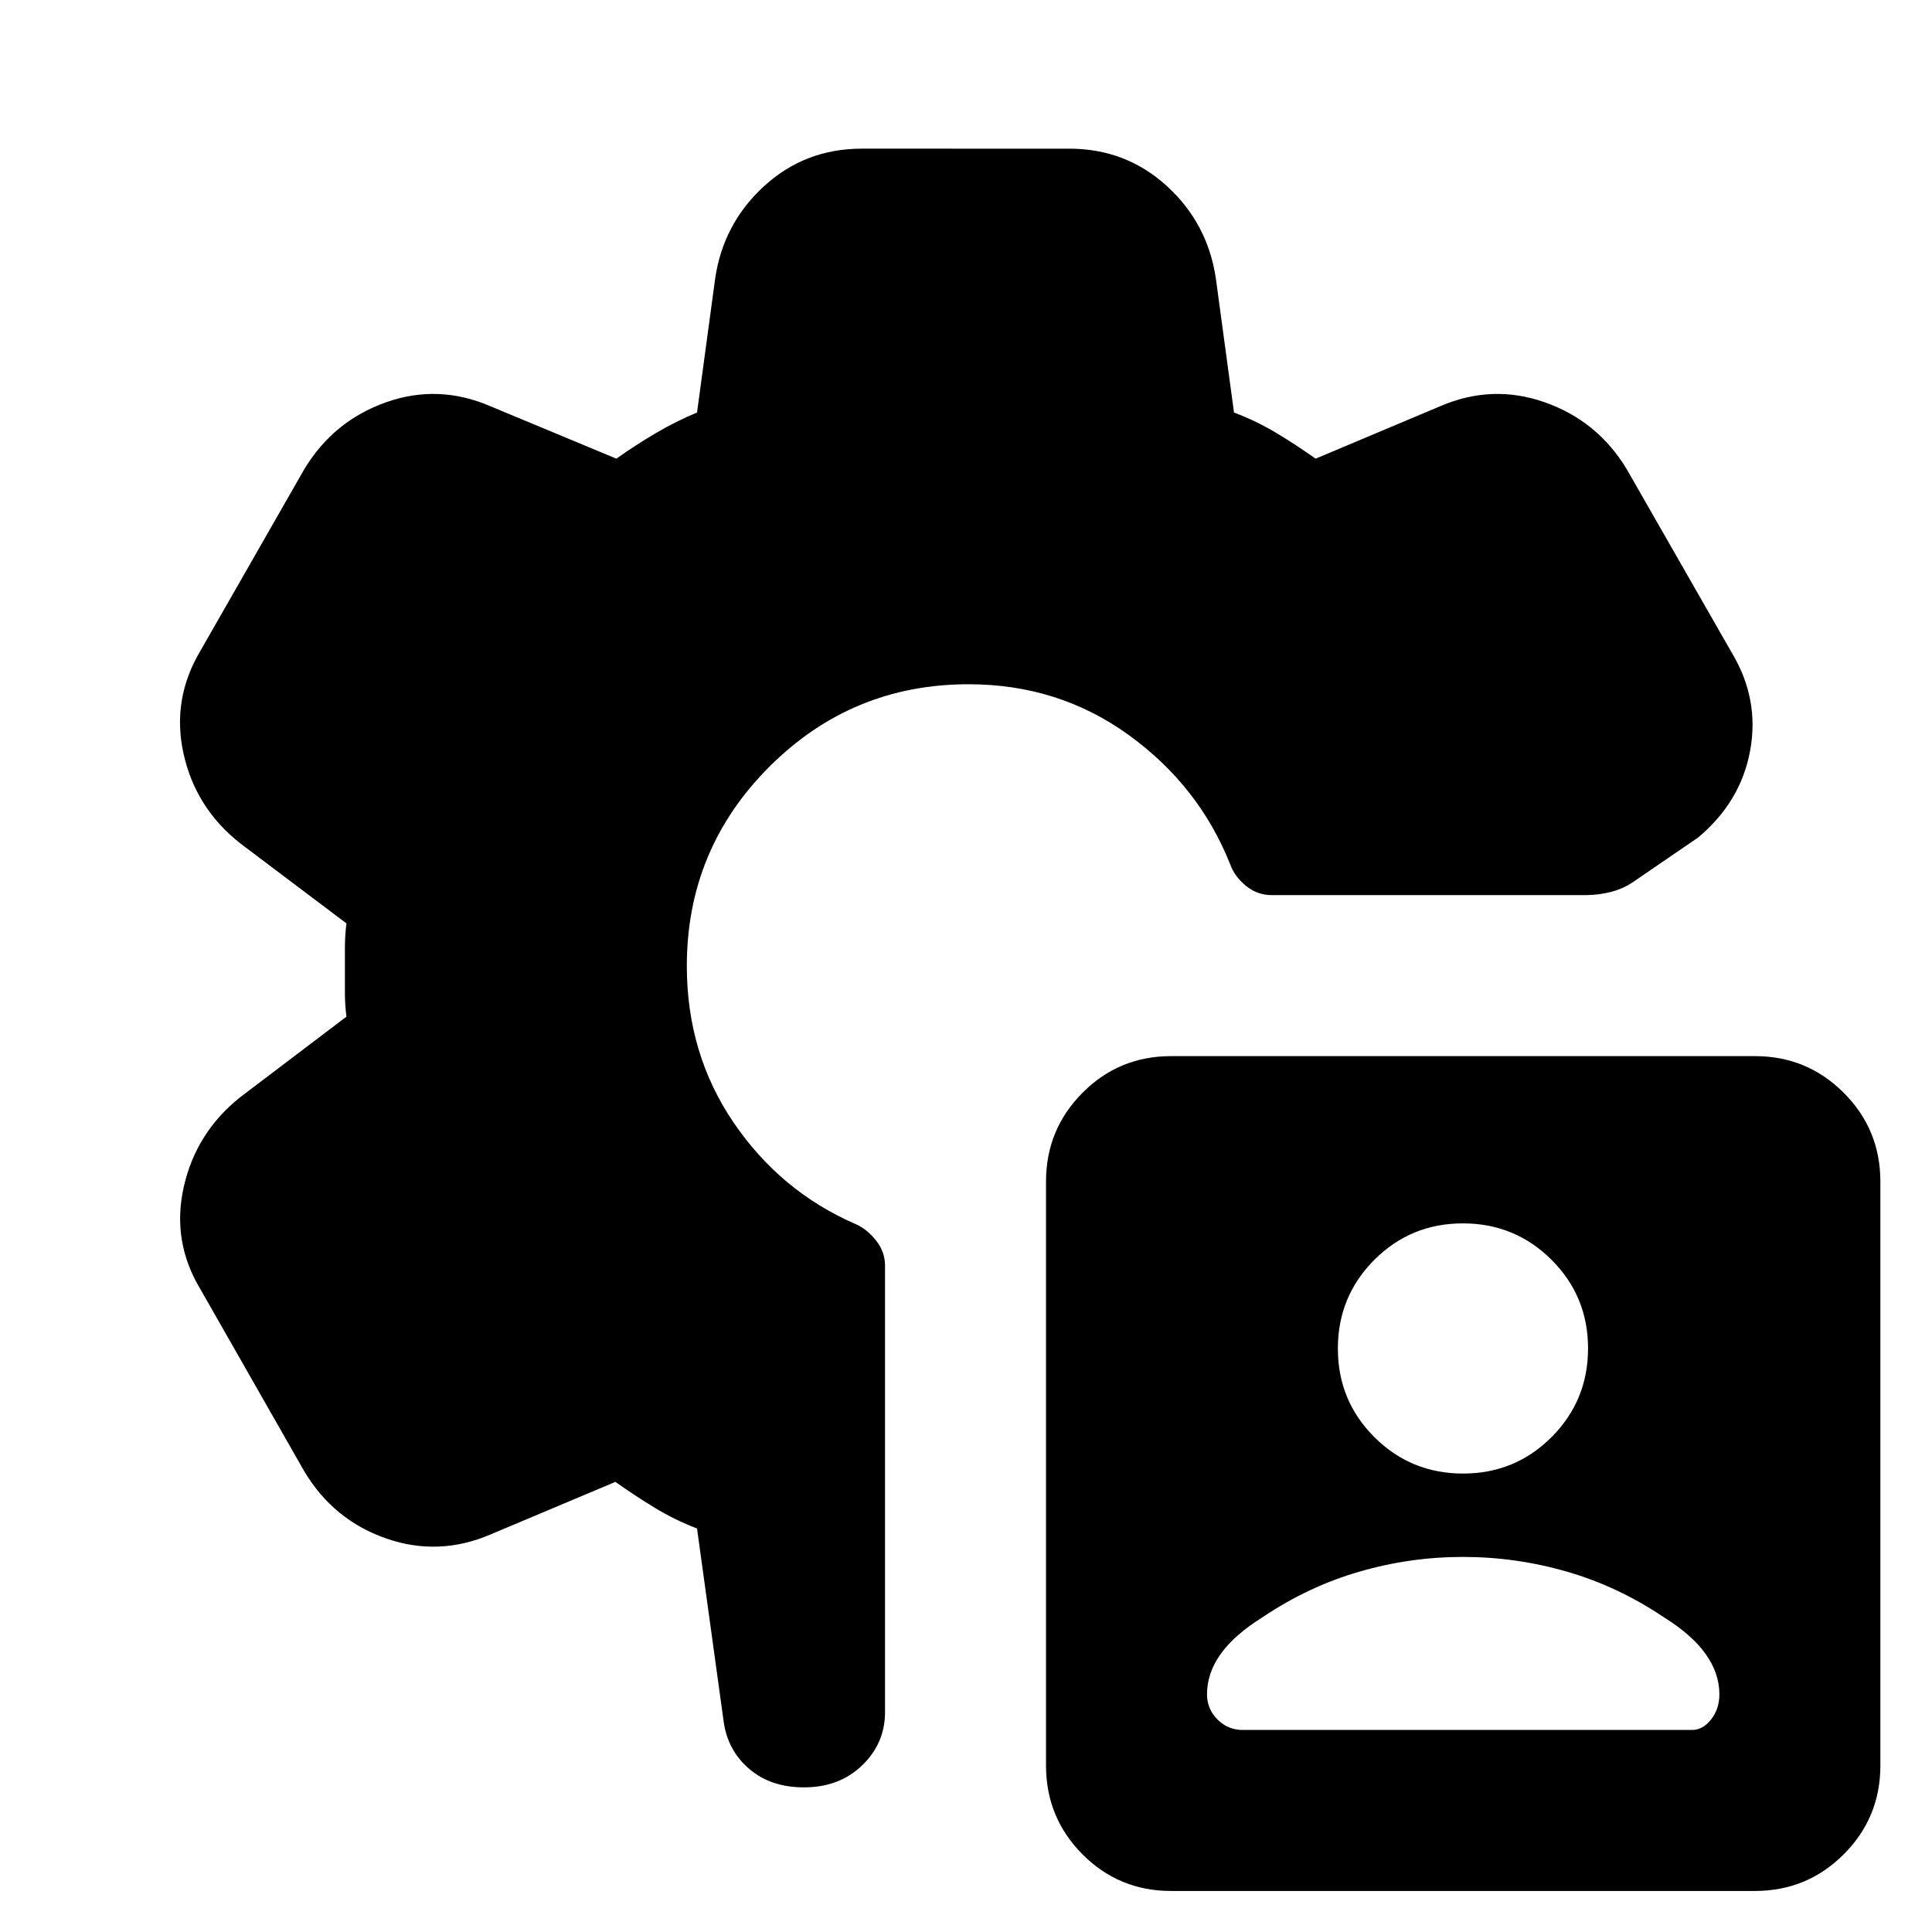 <svg xmlns="http://www.w3.org/2000/svg" height="24" viewBox="0 -960 960 960" width="24"><path d="M581.91-20.39q-25.89 0-44.02-18.2-18.13-18.2-18.13-44.19v-290.1q0-25.9 18.13-44.12t44.03-18.22h290.09q25.9 0 44.12 18.2t18.22 44.19v290.1q0 25.9-18.2 44.12t-44.19 18.22H581.91ZM399.48-71.87q-16.5 0-27.2-9.18-10.7-9.17-12.69-23.45l-13.24-96q-11.19-4.31-21.08-10.34-9.9-6.03-19.47-12.83l-61.76 26q-25.95 11.24-52.15 2.12-26.19-9.12-40.67-33.32l-51.55-90.37q-14.47-23.96-8.35-51.03 6.11-27.08 28.07-44.56l52.76-40q-.76-6-.76-11.57v-23.16q0-5.57.76-11.61l-52.76-39.76Q97.2-558.41 91.2-585.49q-6-27.08 8.47-51.27l51.55-90.13q14.48-23.96 40.55-33.2 26.08-9.24 52.03 2l62.48 26q9.57-6.8 19.65-12.73 10.09-5.92 20.42-10.2l9-66.48q4-27.43 24.35-46.03 20.34-18.6 48.52-18.6H531.3q28.18 0 48.53 18.6 20.34 18.6 24.34 46.03l9 66.48q11.19 4.24 21.09 10.19 9.89 5.94 19.46 12.74l61.76-26q25.95-11.24 52.15-2t40.67 33.2l52.27 91.32q13.76 23 9.07 48.53-4.68 25.52-25.92 43.24l-30.5 20.87q-5.72 4.23-12.2 5.97-6.48 1.74-13.19 1.74H631.94q-7.22 0-12.83-4.6-5.62-4.59-7.87-10.79-15.52-38.96-50.38-64.17Q526-620 481.28-620q-58 0-99 41t-41 99q0 43.63 23.26 77.81t60.55 50.41q5.71 2.48 10.19 8.15 4.48 5.67 4.48 12.47v221.95q0 15.43-11.34 26.38-11.33 10.96-28.94 10.96Zm327.45-114.5q-26.31 0-51.56 7.34-25.26 7.33-47.89 22.55-14 8.7-20.86 18.24-6.86 9.53-6.86 20.13 0 7.3 5.21 12.51t12.51 5.21h223.31q5.32 0 9.44-5.22 4.12-5.22 4.12-12.53 0-10.45-6.86-20.04-6.86-9.6-20.87-18.3-22.62-15.22-47.96-22.55-25.33-7.34-51.73-7.34Zm.05-41.43q25.91 0 44.01-18.14 18.1-18.14 18.1-44.06 0-25.91-18.14-44.01-18.14-18.1-44.06-18.1-25.91 0-44.01 18.14-18.1 18.14-18.1 44.06 0 25.91 18.14 44.01 18.14 18.1 44.06 18.1Z"/></svg>